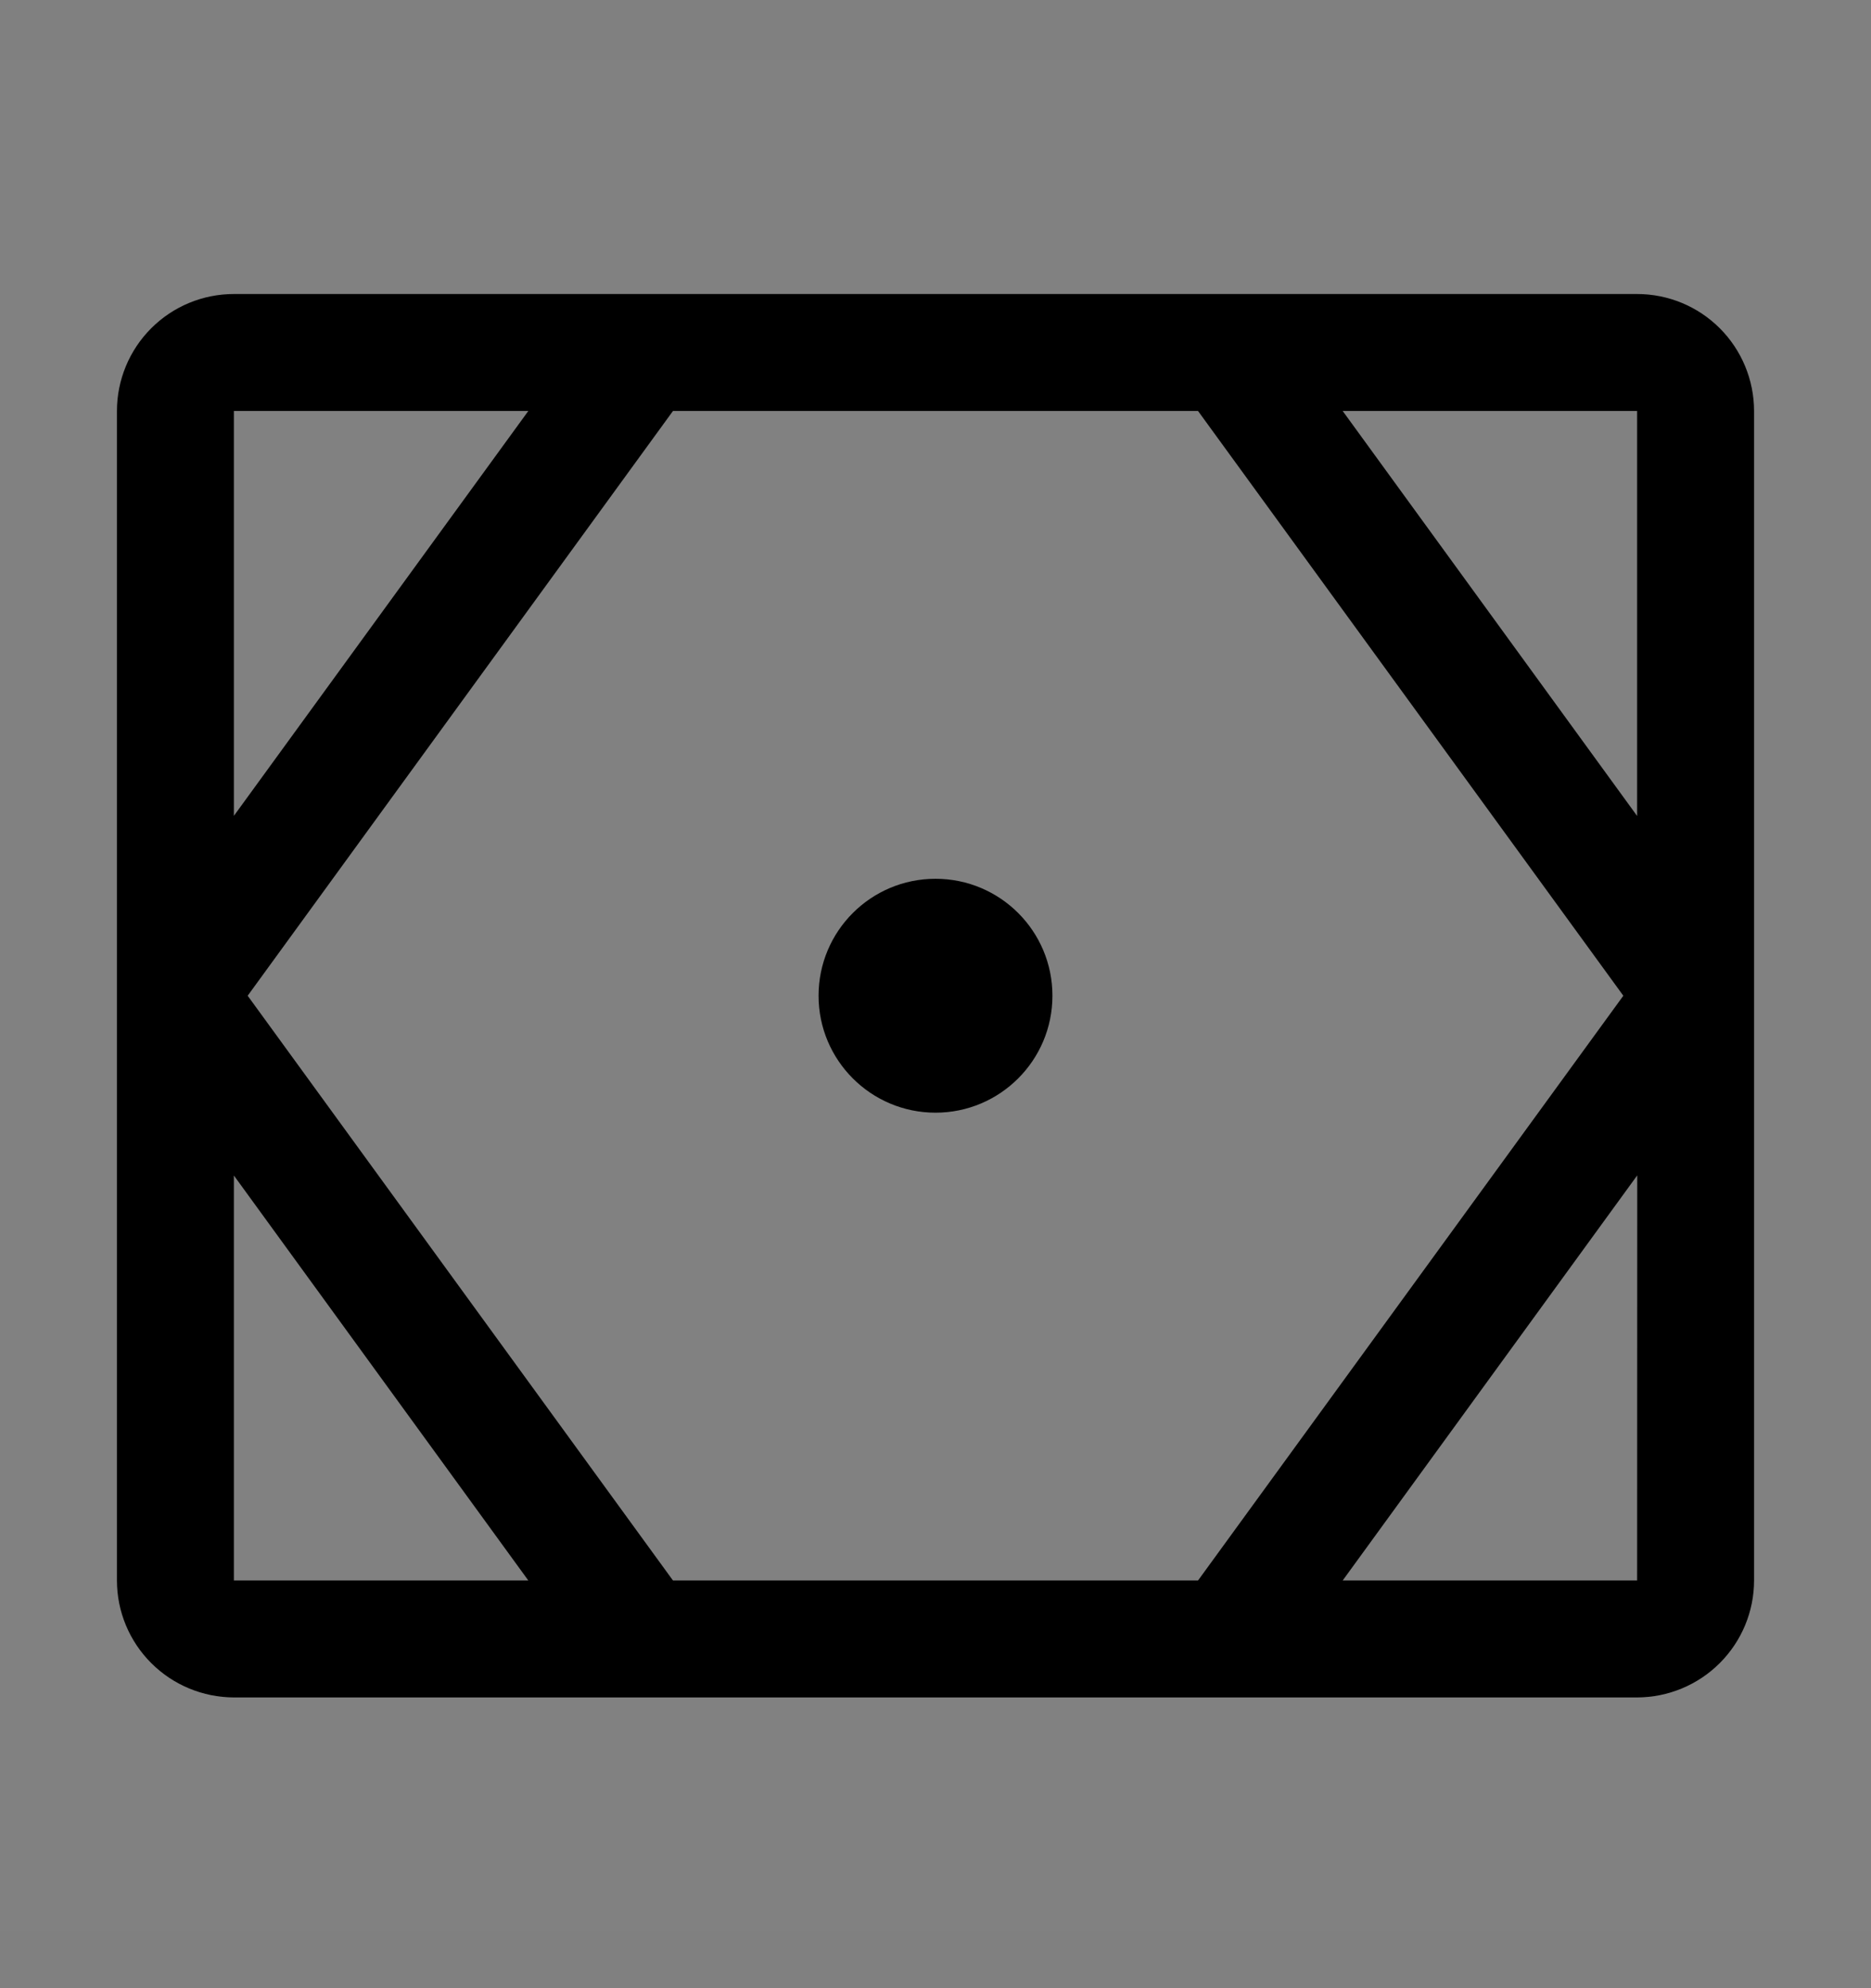 <svg viewBox="0 0 16 17" fill="none" xmlns="http://www.w3.org/2000/svg">
<rect x="0" y="0" width="16" height="17" fill="#808080" stroke="none"/>
<rect width="16" height="16" transform="translate(0 0.514)" fill="white" fill-opacity="0.01" style="mix-blend-mode:multiply"/>
<path d="M8 9.514C8.552 9.514 9 9.066 9 8.514C9 7.961 8.552 7.514 8 7.514C7.448 7.514 7 7.961 7 8.514C7 9.066 7.448 9.514 8 9.514Z" fill="currentColor"/>
<path d="M15 3.514C15 3.249 14.894 2.994 14.707 2.807C14.519 2.619 14.265 2.514 14 2.514H2C1.735 2.514 1.481 2.619 1.293 2.807C1.106 2.994 1 3.249 1 3.514V13.514C1 13.779 1.106 14.033 1.293 14.22C1.481 14.408 1.735 14.513 2 14.514H14C14.265 14.513 14.519 14.408 14.707 14.22C14.894 14.033 15 13.779 15 13.514V3.514ZM14 6.977L11.482 3.514H14V6.977ZM13.882 8.514L10.245 13.514H5.755L2.118 8.514L5.755 3.514H10.245L13.882 8.514ZM4.518 3.514L2 6.976V3.514H4.518ZM2 10.051L4.518 13.514H2V10.051ZM11.482 13.514L14.001 10.05L14 13.514H11.482Z" fill="currentColor"/>
</svg>
